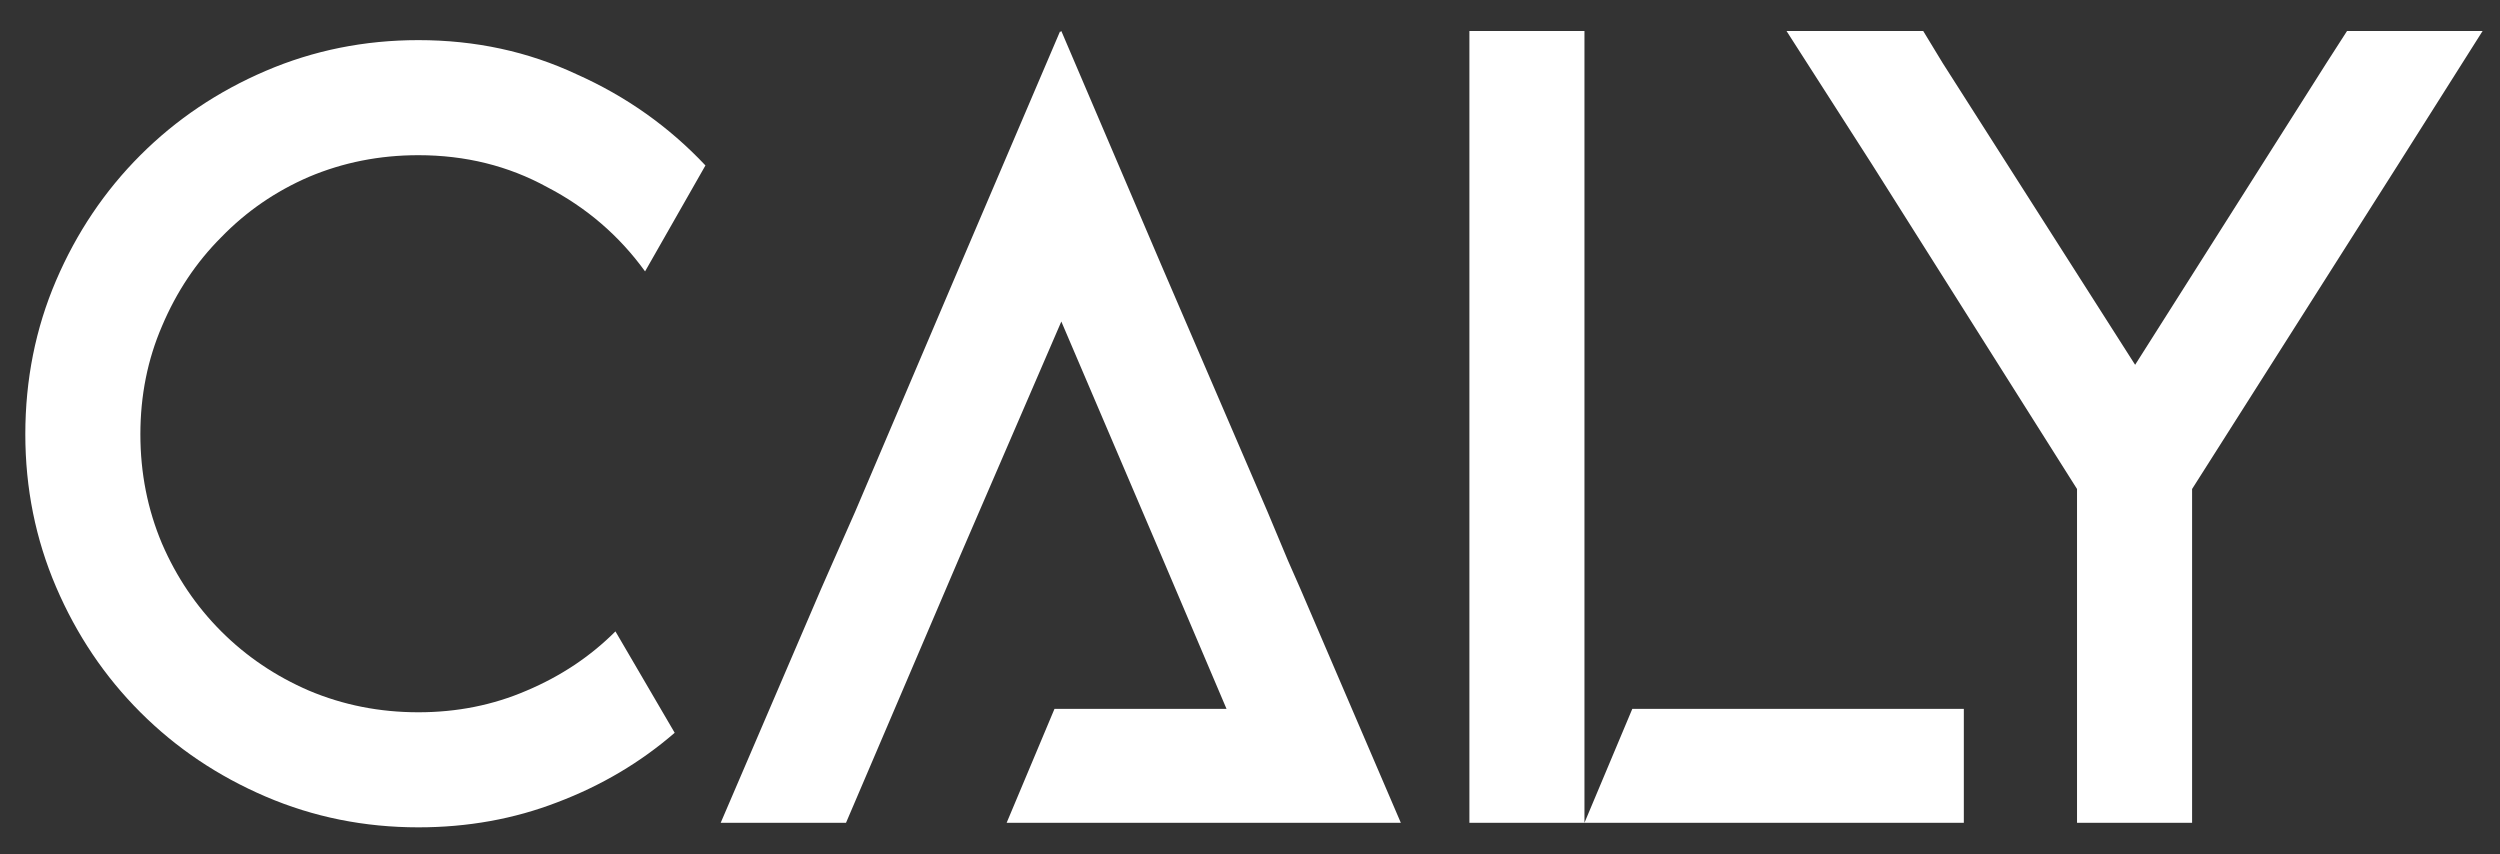<svg width="79" height="27" viewBox="0 0 79 27" fill="none" xmlns="http://www.w3.org/2000/svg">
    <rect x="0" y="0" width="79" height="27" fill="#333333" stroke="none"/>
    <path
        d="M13.22 26.144C11.516 26.144 9.908 25.82 8.396 25.172C6.884 24.524 5.564 23.636 4.436 22.508C3.308 21.38 2.42 20.06 1.772 18.548C1.124 17.036 0.8 15.428 0.8 13.724C0.8 11.996 1.124 10.376 1.772 8.864C2.42 7.352 3.308 6.032 4.436 4.904C5.564 3.776 6.884 2.888 8.396 2.24C9.908 1.592 11.516 1.268 13.22 1.268C15.02 1.268 16.688 1.628 18.224 2.348C19.784 3.044 21.14 4.004 22.292 5.228L20.384 8.576C19.568 7.448 18.536 6.56 17.288 5.912C16.064 5.24 14.708 4.904 13.22 4.904C11.996 4.904 10.844 5.132 9.764 5.588C8.708 6.044 7.784 6.68 6.992 7.496C6.2 8.288 5.576 9.224 5.12 10.304C4.664 11.36 4.436 12.5 4.436 13.724C4.436 14.948 4.664 16.1 5.12 17.18C5.576 18.236 6.2 19.16 6.992 19.952C7.784 20.744 8.708 21.368 9.764 21.824C10.844 22.28 11.996 22.508 13.22 22.508C14.444 22.508 15.584 22.28 16.64 21.824C17.72 21.368 18.656 20.744 19.448 19.952L21.32 23.156C20.24 24.092 19.004 24.824 17.612 25.352C16.244 25.88 14.78 26.144 13.22 26.144ZM26.734 26H22.774L25.942 18.62L26.338 17.72L27.022 16.172L30.334 8.396L33.502 0.98V1.016L33.538 0.98L36.706 8.396L40.054 16.172L40.702 17.72L41.098 18.62L44.266 26H42.682H40.306H31.81L33.322 22.4H38.758L36.706 17.576L33.538 10.16L30.334 17.576L26.734 26ZM62.057 26H50.069L51.581 22.4H62.057V26ZM50.069 26H46.433V0.98H50.069V26ZM74.166 0.98H78.45L75.786 5.192L69.27 15.452V26H65.634V15.452L59.154 5.192L56.454 0.98H60.774L61.386 1.988L67.47 11.528L73.518 1.988L74.166 0.98Z"
        fill="white" />
</svg> 